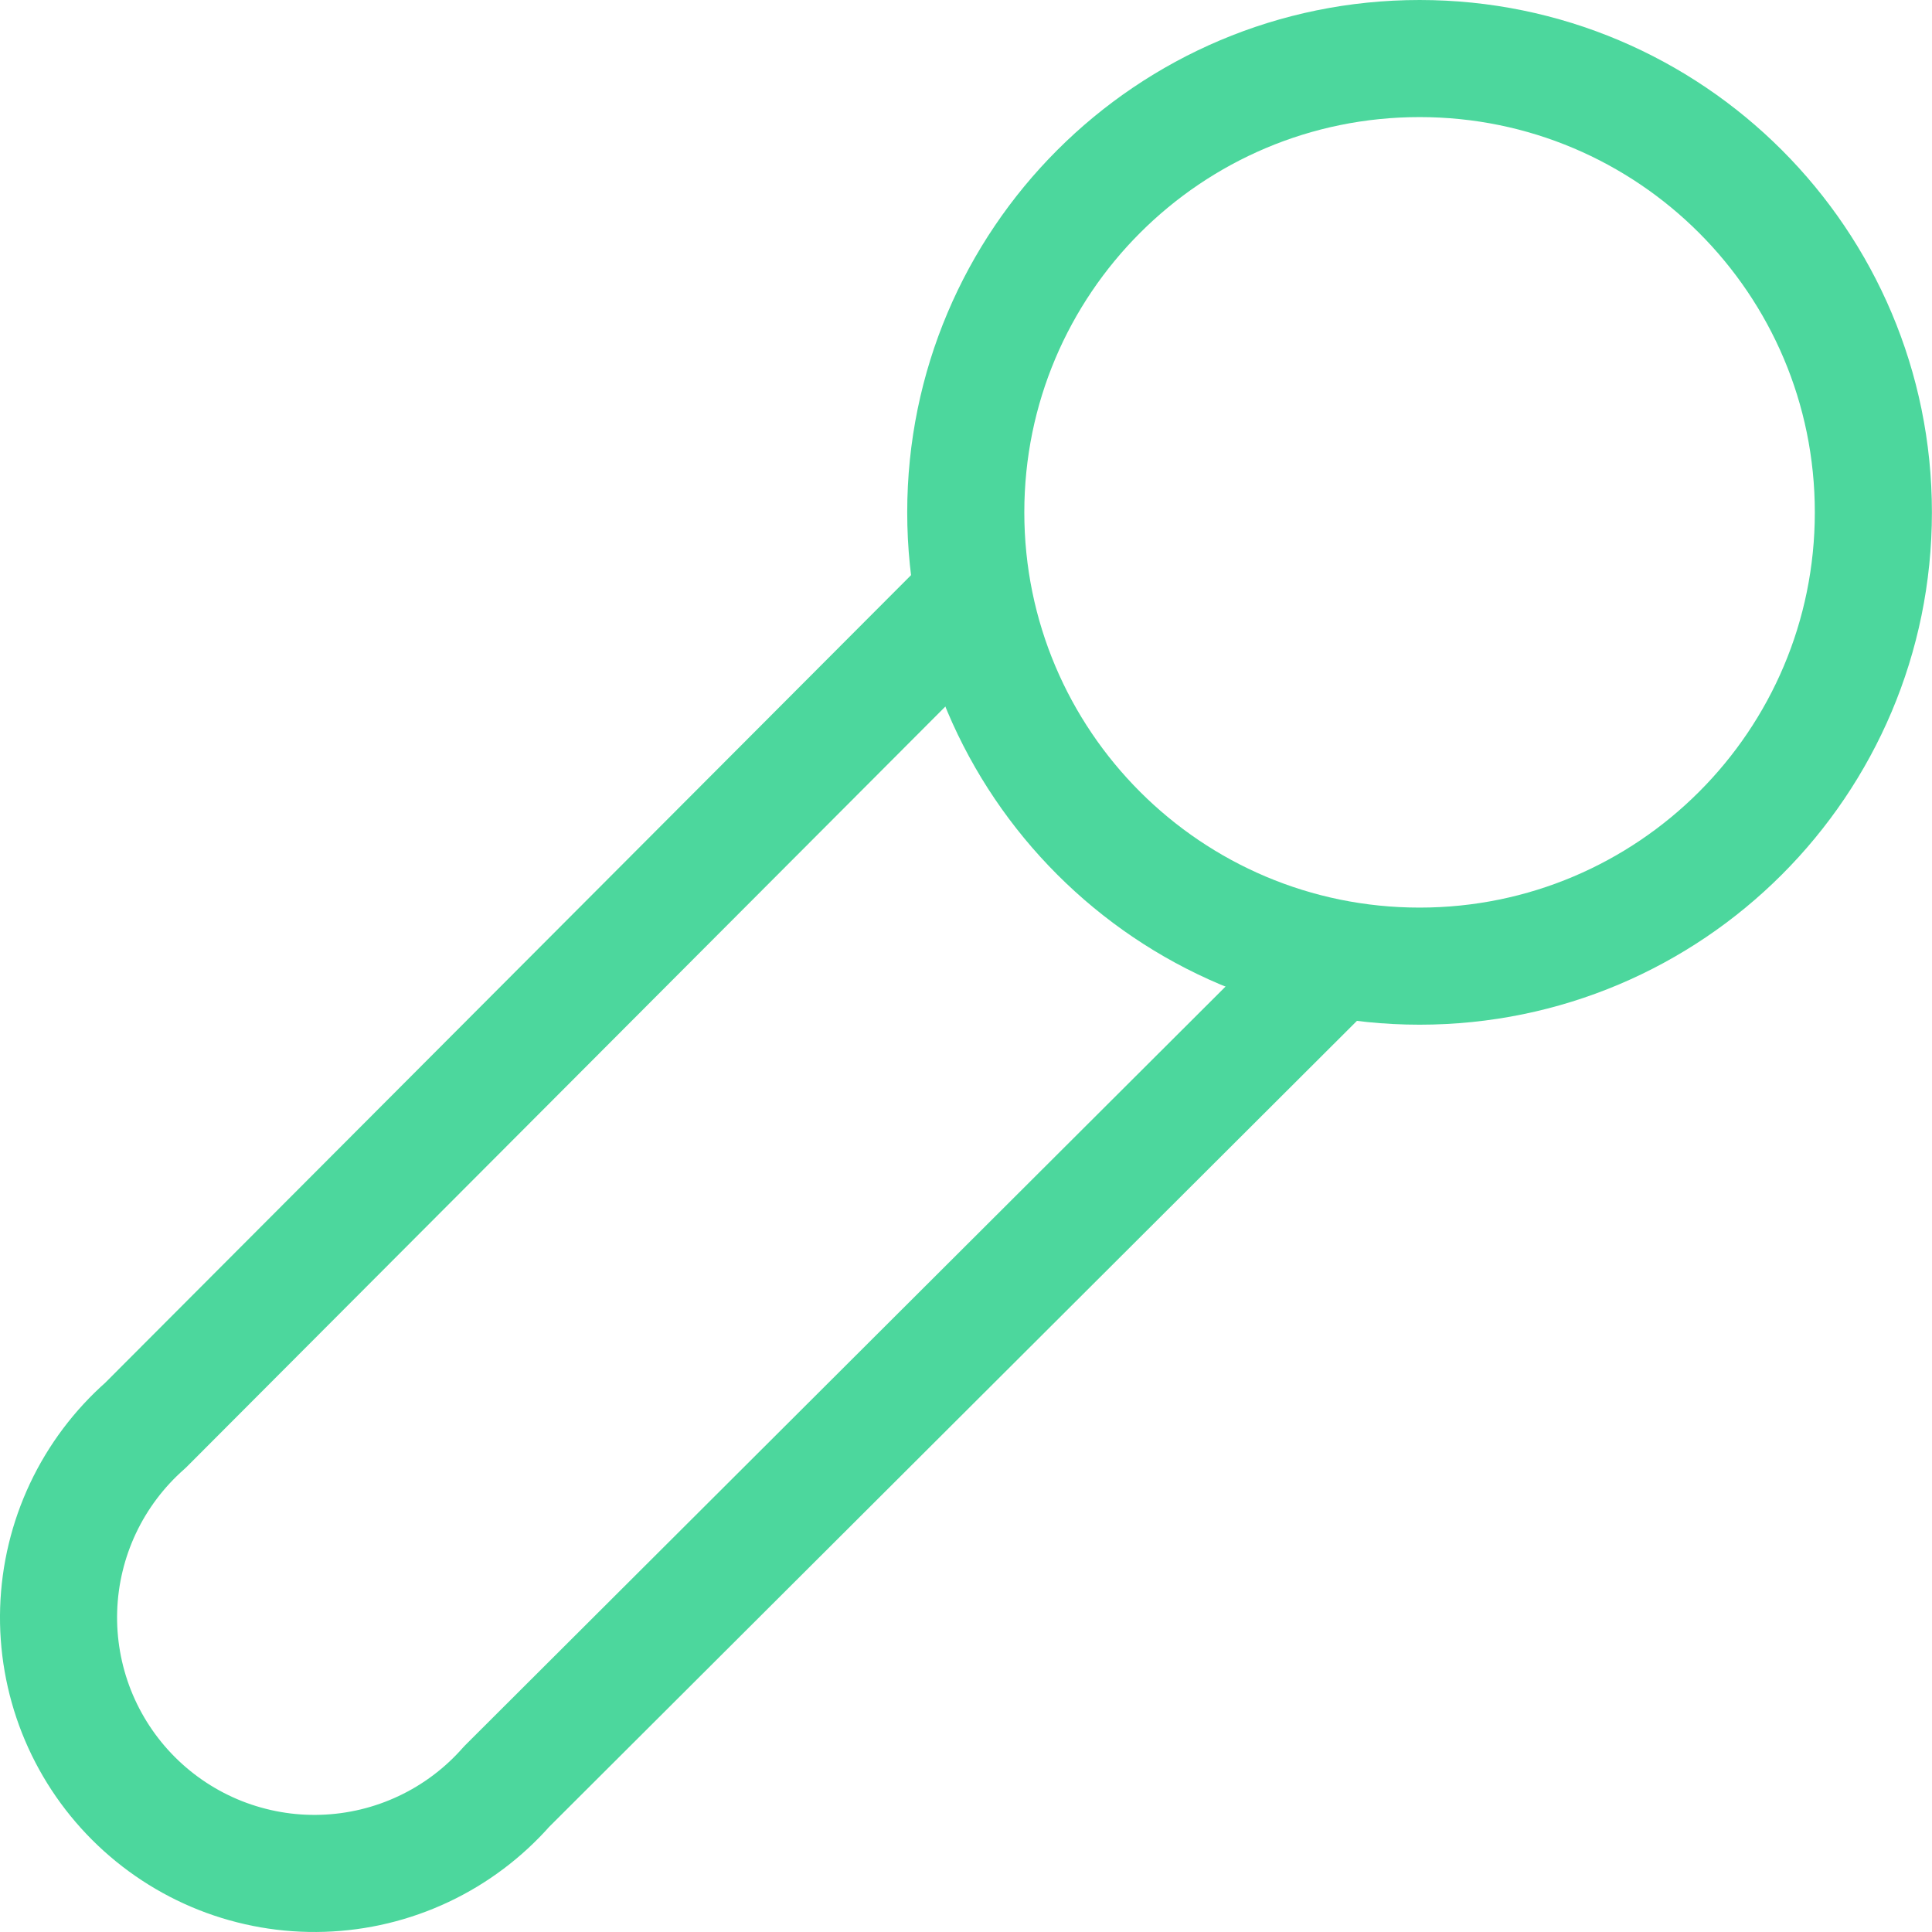 <svg width="66" height="66" viewBox="0 0 66 66" fill="none" xmlns="http://www.w3.org/2000/svg">
<path d="M32.995 20.603L4.967 48.693C4.07 49.483 3.344 50.448 2.834 51.529C2.325 52.61 2.042 53.784 2.004 54.978C1.966 56.173 2.174 57.362 2.613 58.474C3.053 59.585 3.716 60.594 4.561 61.439C5.406 62.284 6.415 62.947 7.526 63.387C8.638 63.826 9.827 64.034 11.022 63.995C12.216 63.957 13.39 63.675 14.471 63.165C15.552 62.656 16.517 61.93 17.307 61.033L45.397 33.005" stroke="#4CD79D" stroke-width="4" stroke-linecap="round" stroke-linejoin="round"/>
<path d="M48.495 33.005C57.056 33.005 63.997 26.064 63.997 17.502C63.997 8.941 57.056 2 48.495 2C39.933 2 32.992 8.941 32.992 17.502C32.992 26.064 39.933 33.005 48.495 33.005Z" stroke="#4CD79D" stroke-width="4" stroke-linecap="round" stroke-linejoin="round"/>
</svg>
